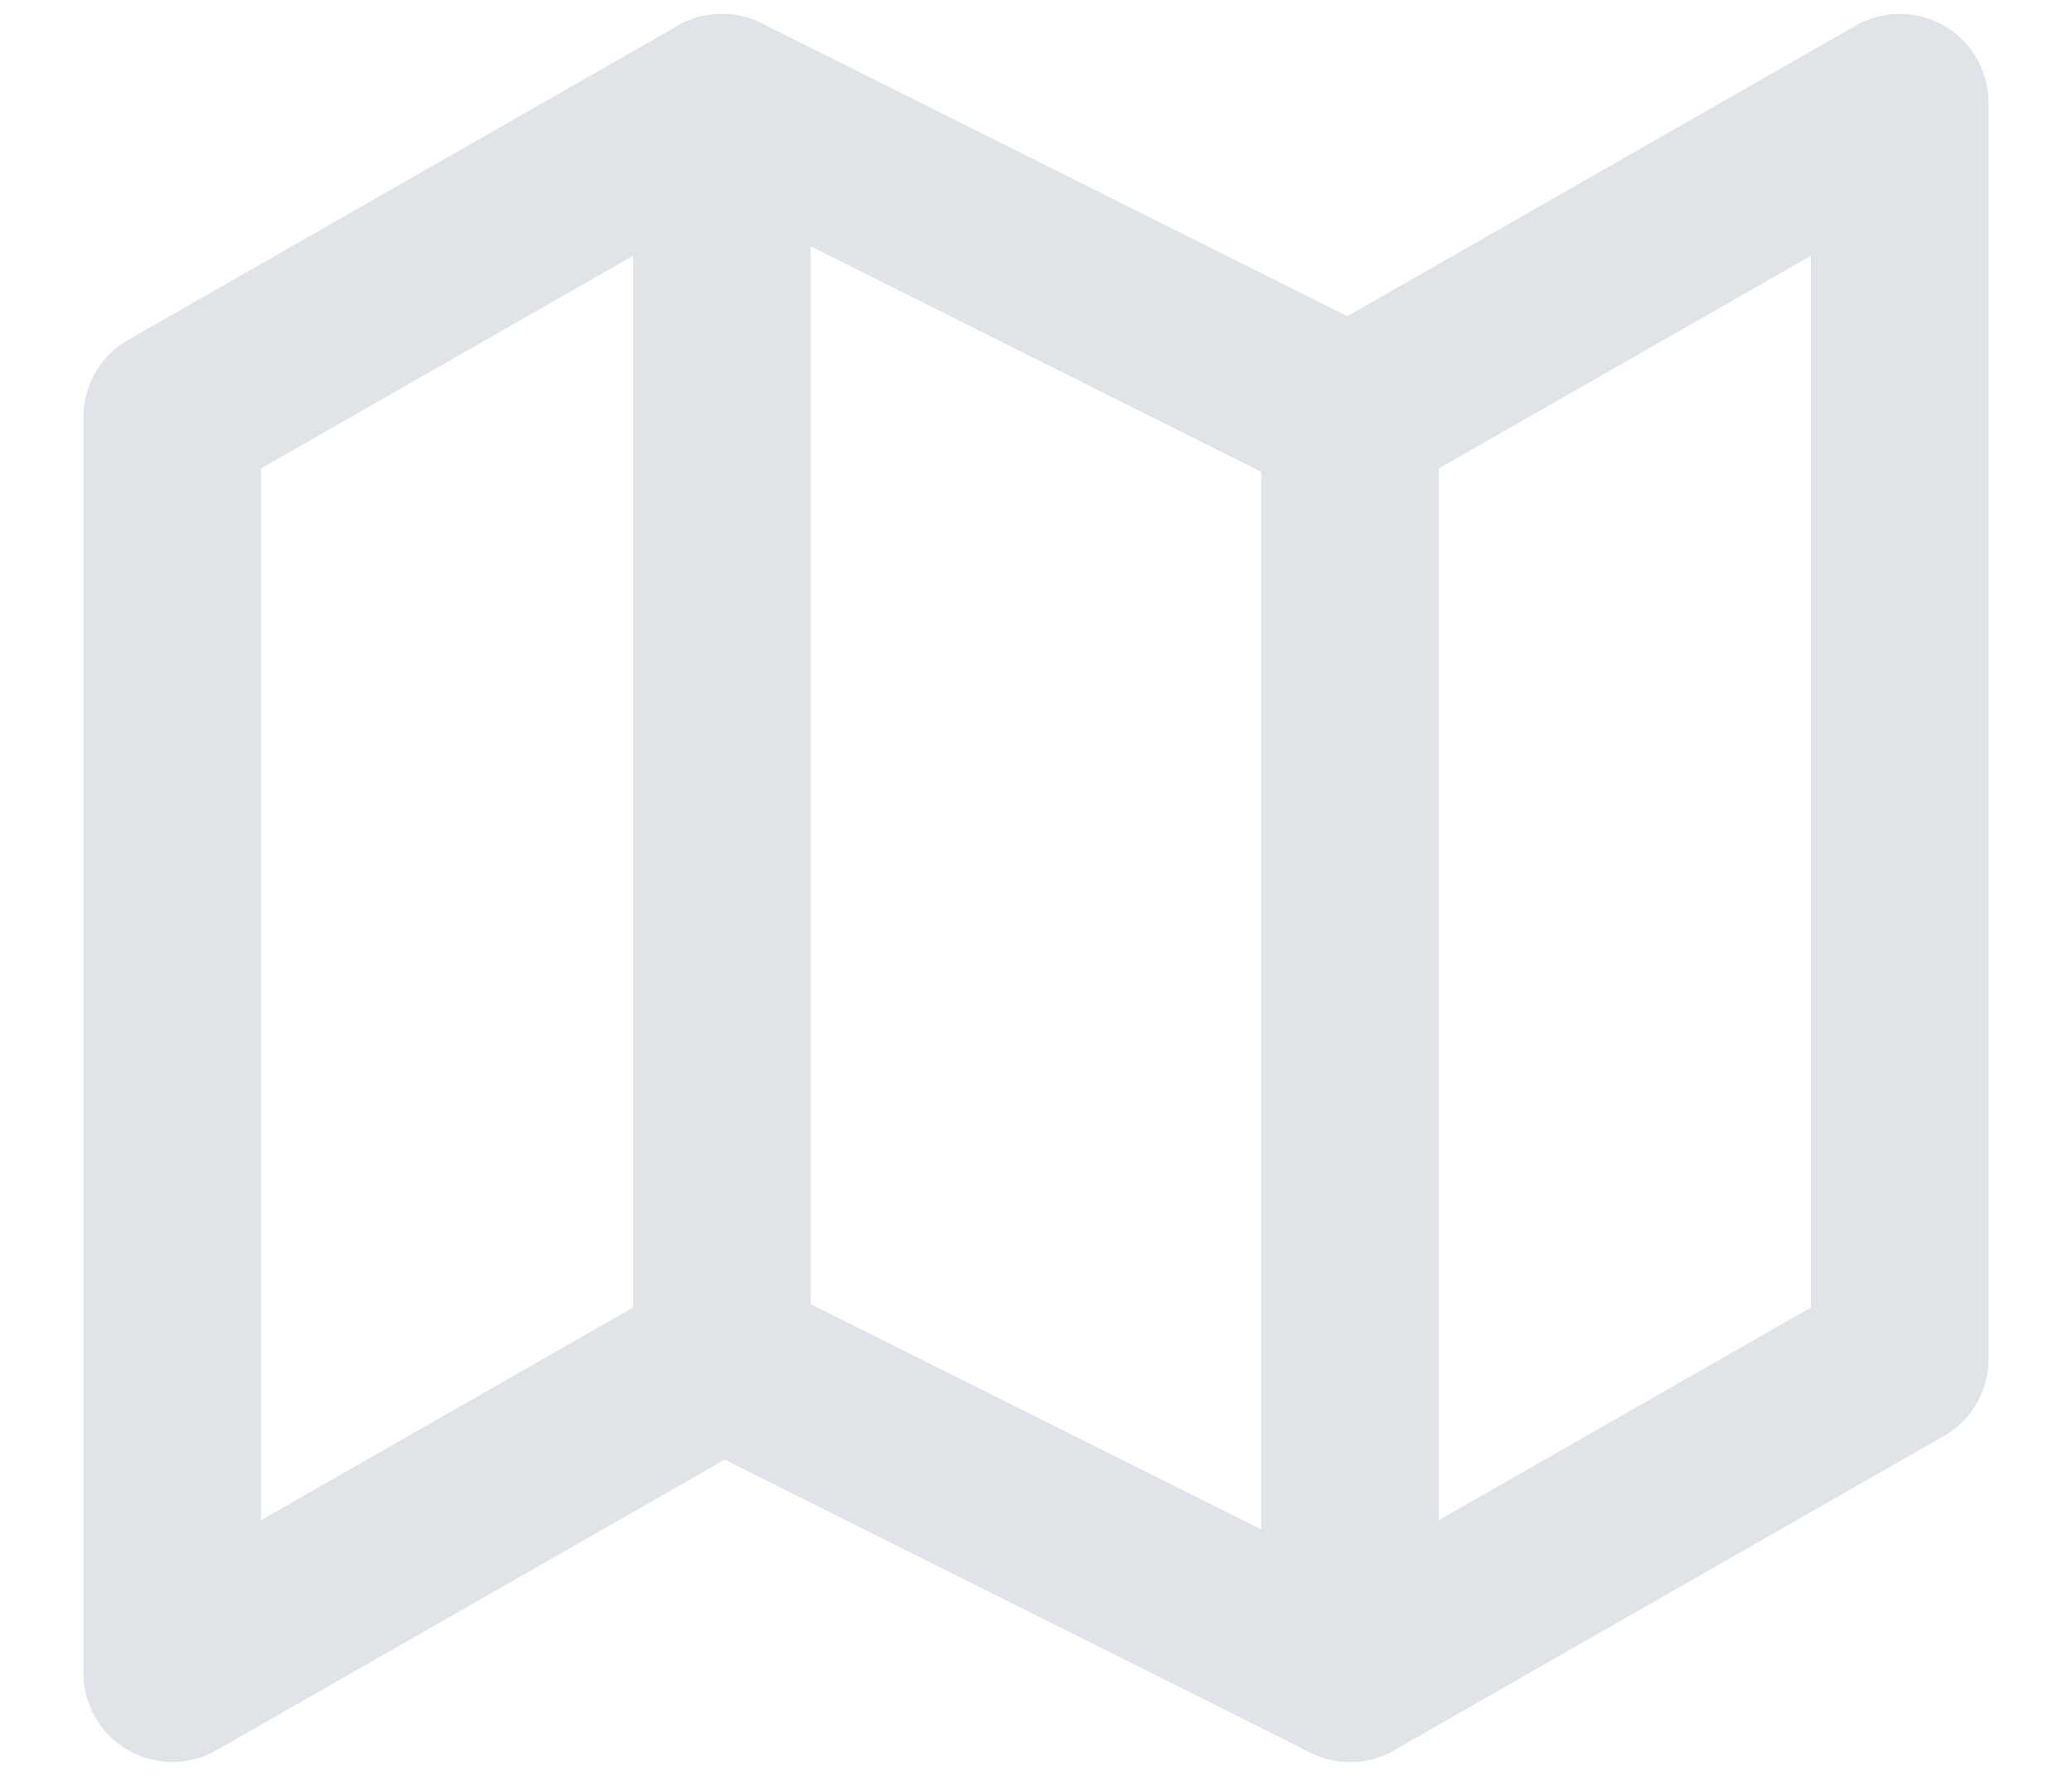 <?xml version="1.0" encoding="UTF-8"?>
<svg width="14px" height="12px" viewBox="0 0 14 12" version="1.1" xmlns="http://www.w3.org/2000/svg" xmlns:xlink="http://www.w3.org/1999/xlink">
    <!-- Generator: Sketch 52.1 (67048) - http://www.bohemiancoding.com/sketch -->
    <title>Group 13 Copy 2</title>
    <desc>Created with Sketch.</desc>
    <g id="Page-1" stroke="none" stroke-width="1" fill="none" fill-rule="evenodd">
        <g id="Group-16" transform="translate(-11, -168)">
            <g id="Group-13-Copy-2" transform="translate(10, 166)">
                <rect id="Rectangle-Copy-23" fill-opacity="0" fill="#D8D8D8" fill-rule="nonzero" x="0" y="0" width="16" height="16"></rect>
                <g id="Group-13-Copy" transform="translate(2, 2)" stroke="#E0E3E8" stroke-linecap="round" stroke-linejoin="round" stroke-width="1.2">
                    <polygon id="Stroke-28" points="0.164 2.817 0.164 11.306 3.878 9.183 8.122 11.306 11.836 9.183 11.836 0.694 8.122 2.817 3.878 0.694"></polygon>
                    <path d="M3.878,0.694 L3.878,9.183" id="Stroke-30"></path>
                    <path d="M8.122,2.817 L8.122,11.306" id="Stroke-32"></path>
                </g>
            </g>
        </g>
    </g>
</svg>